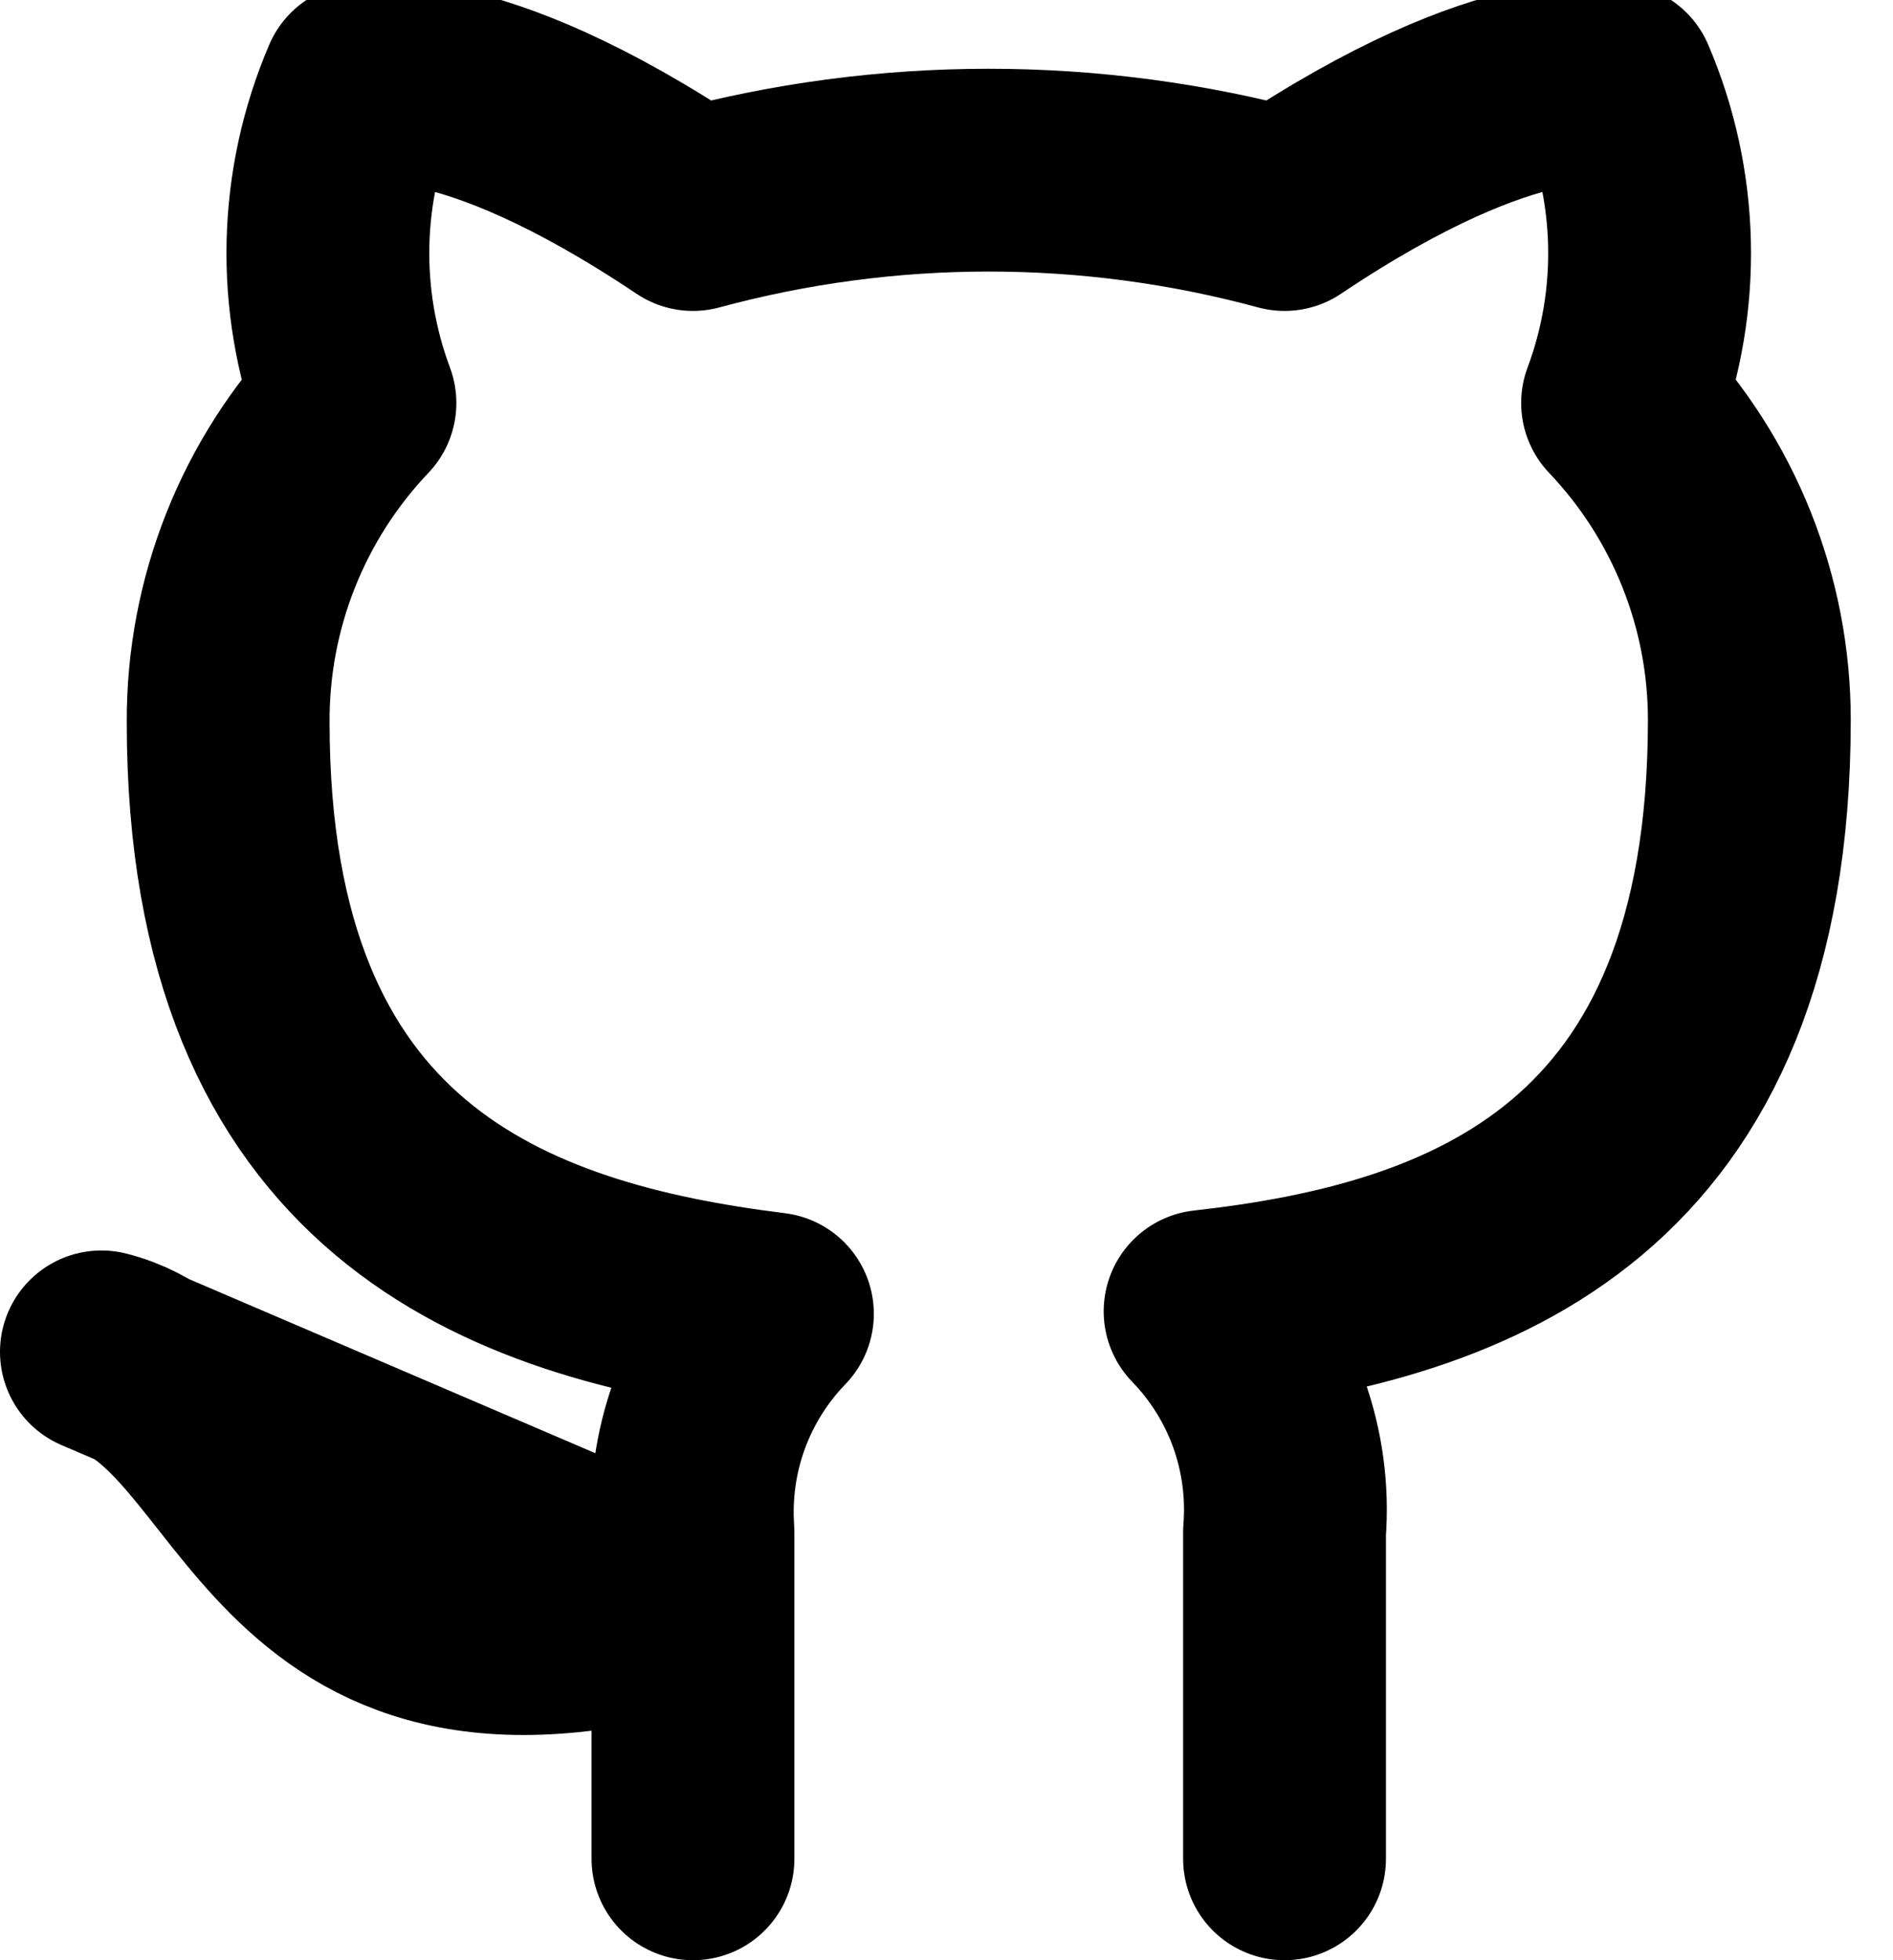 <svg width="28" height="29" viewBox="0 0 28 29" fill="none" xmlns="http://www.w3.org/2000/svg">
<path d="M19 27.5V22.662C19.047 22.066 18.966 21.467 18.764 20.904C18.561 20.342 18.241 19.829 17.825 19.4C21.75 18.962 25.875 17.475 25.875 10.65C25.875 8.905 25.203 7.226 24 5.962C24.57 4.435 24.529 2.748 23.887 1.25C23.887 1.25 22.413 0.812 19 3.1C16.135 2.323 13.115 2.323 10.25 3.1C6.838 0.812 5.362 1.25 5.362 1.25C4.72 2.748 4.68 4.435 5.25 5.962C4.038 7.236 3.366 8.929 3.375 10.687C3.375 17.462 7.5 18.95 11.425 19.437C11.014 19.862 10.697 20.369 10.494 20.925C10.292 21.48 10.209 22.072 10.25 22.662V27.5M10.25 23.75C4 25.625 4 20.625 1.5 20L10.25 23.75Z" stroke="currentColor" stroke-width="3" stroke-linecap="round" stroke-linejoin="round"/>
</svg>
